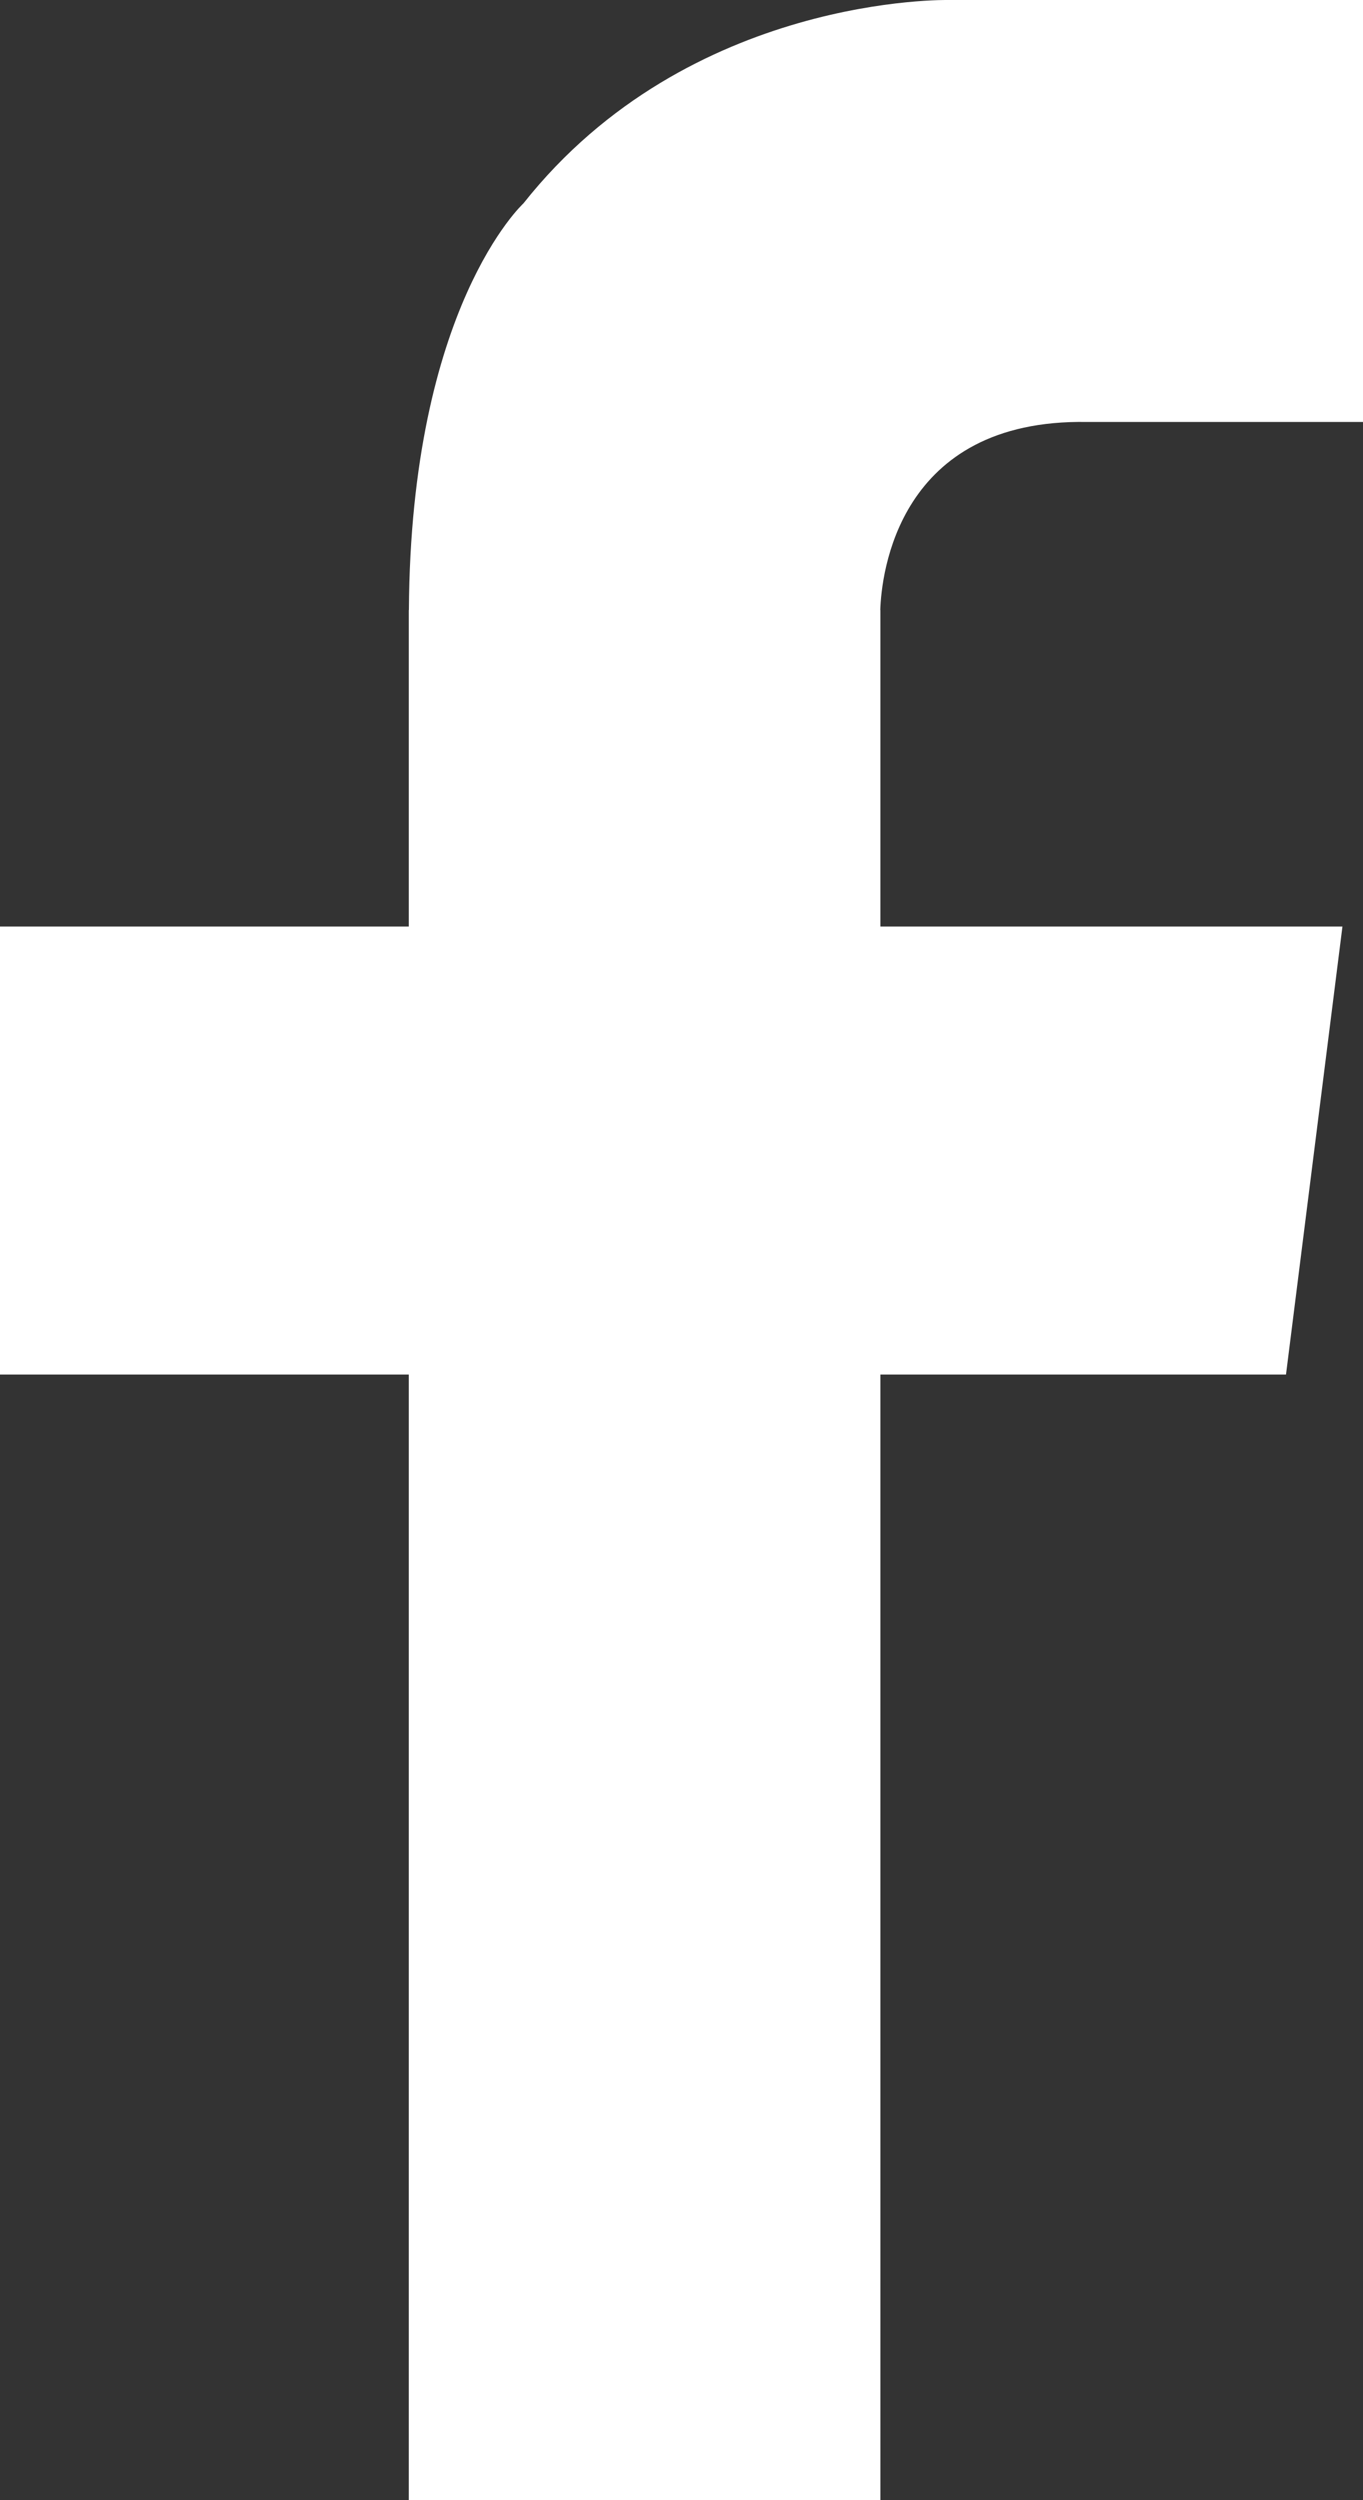<svg width="12" height="22" viewBox="0 0 12 22" fill="none" xmlns="http://www.w3.org/2000/svg">
<rect x="0" y="0" width="12" height="22" fill="#333333" stroke="none"/>
<path fill-rule="evenodd" clip-rule="evenodd" d="M12 3.713V0H8.982H8.358C8.358 0 6.069 -0.055 4.609 1.789C4.609 1.789 3.615 2.7 3.6 5.368H3.599V8.153H0V12.095H3.599V22H7.751V12.095H11.322L11.819 8.153H7.751V5.368H7.75C7.76 5.057 7.902 3.685 9.57 3.713H12Z" fill="white"/>
</svg>
